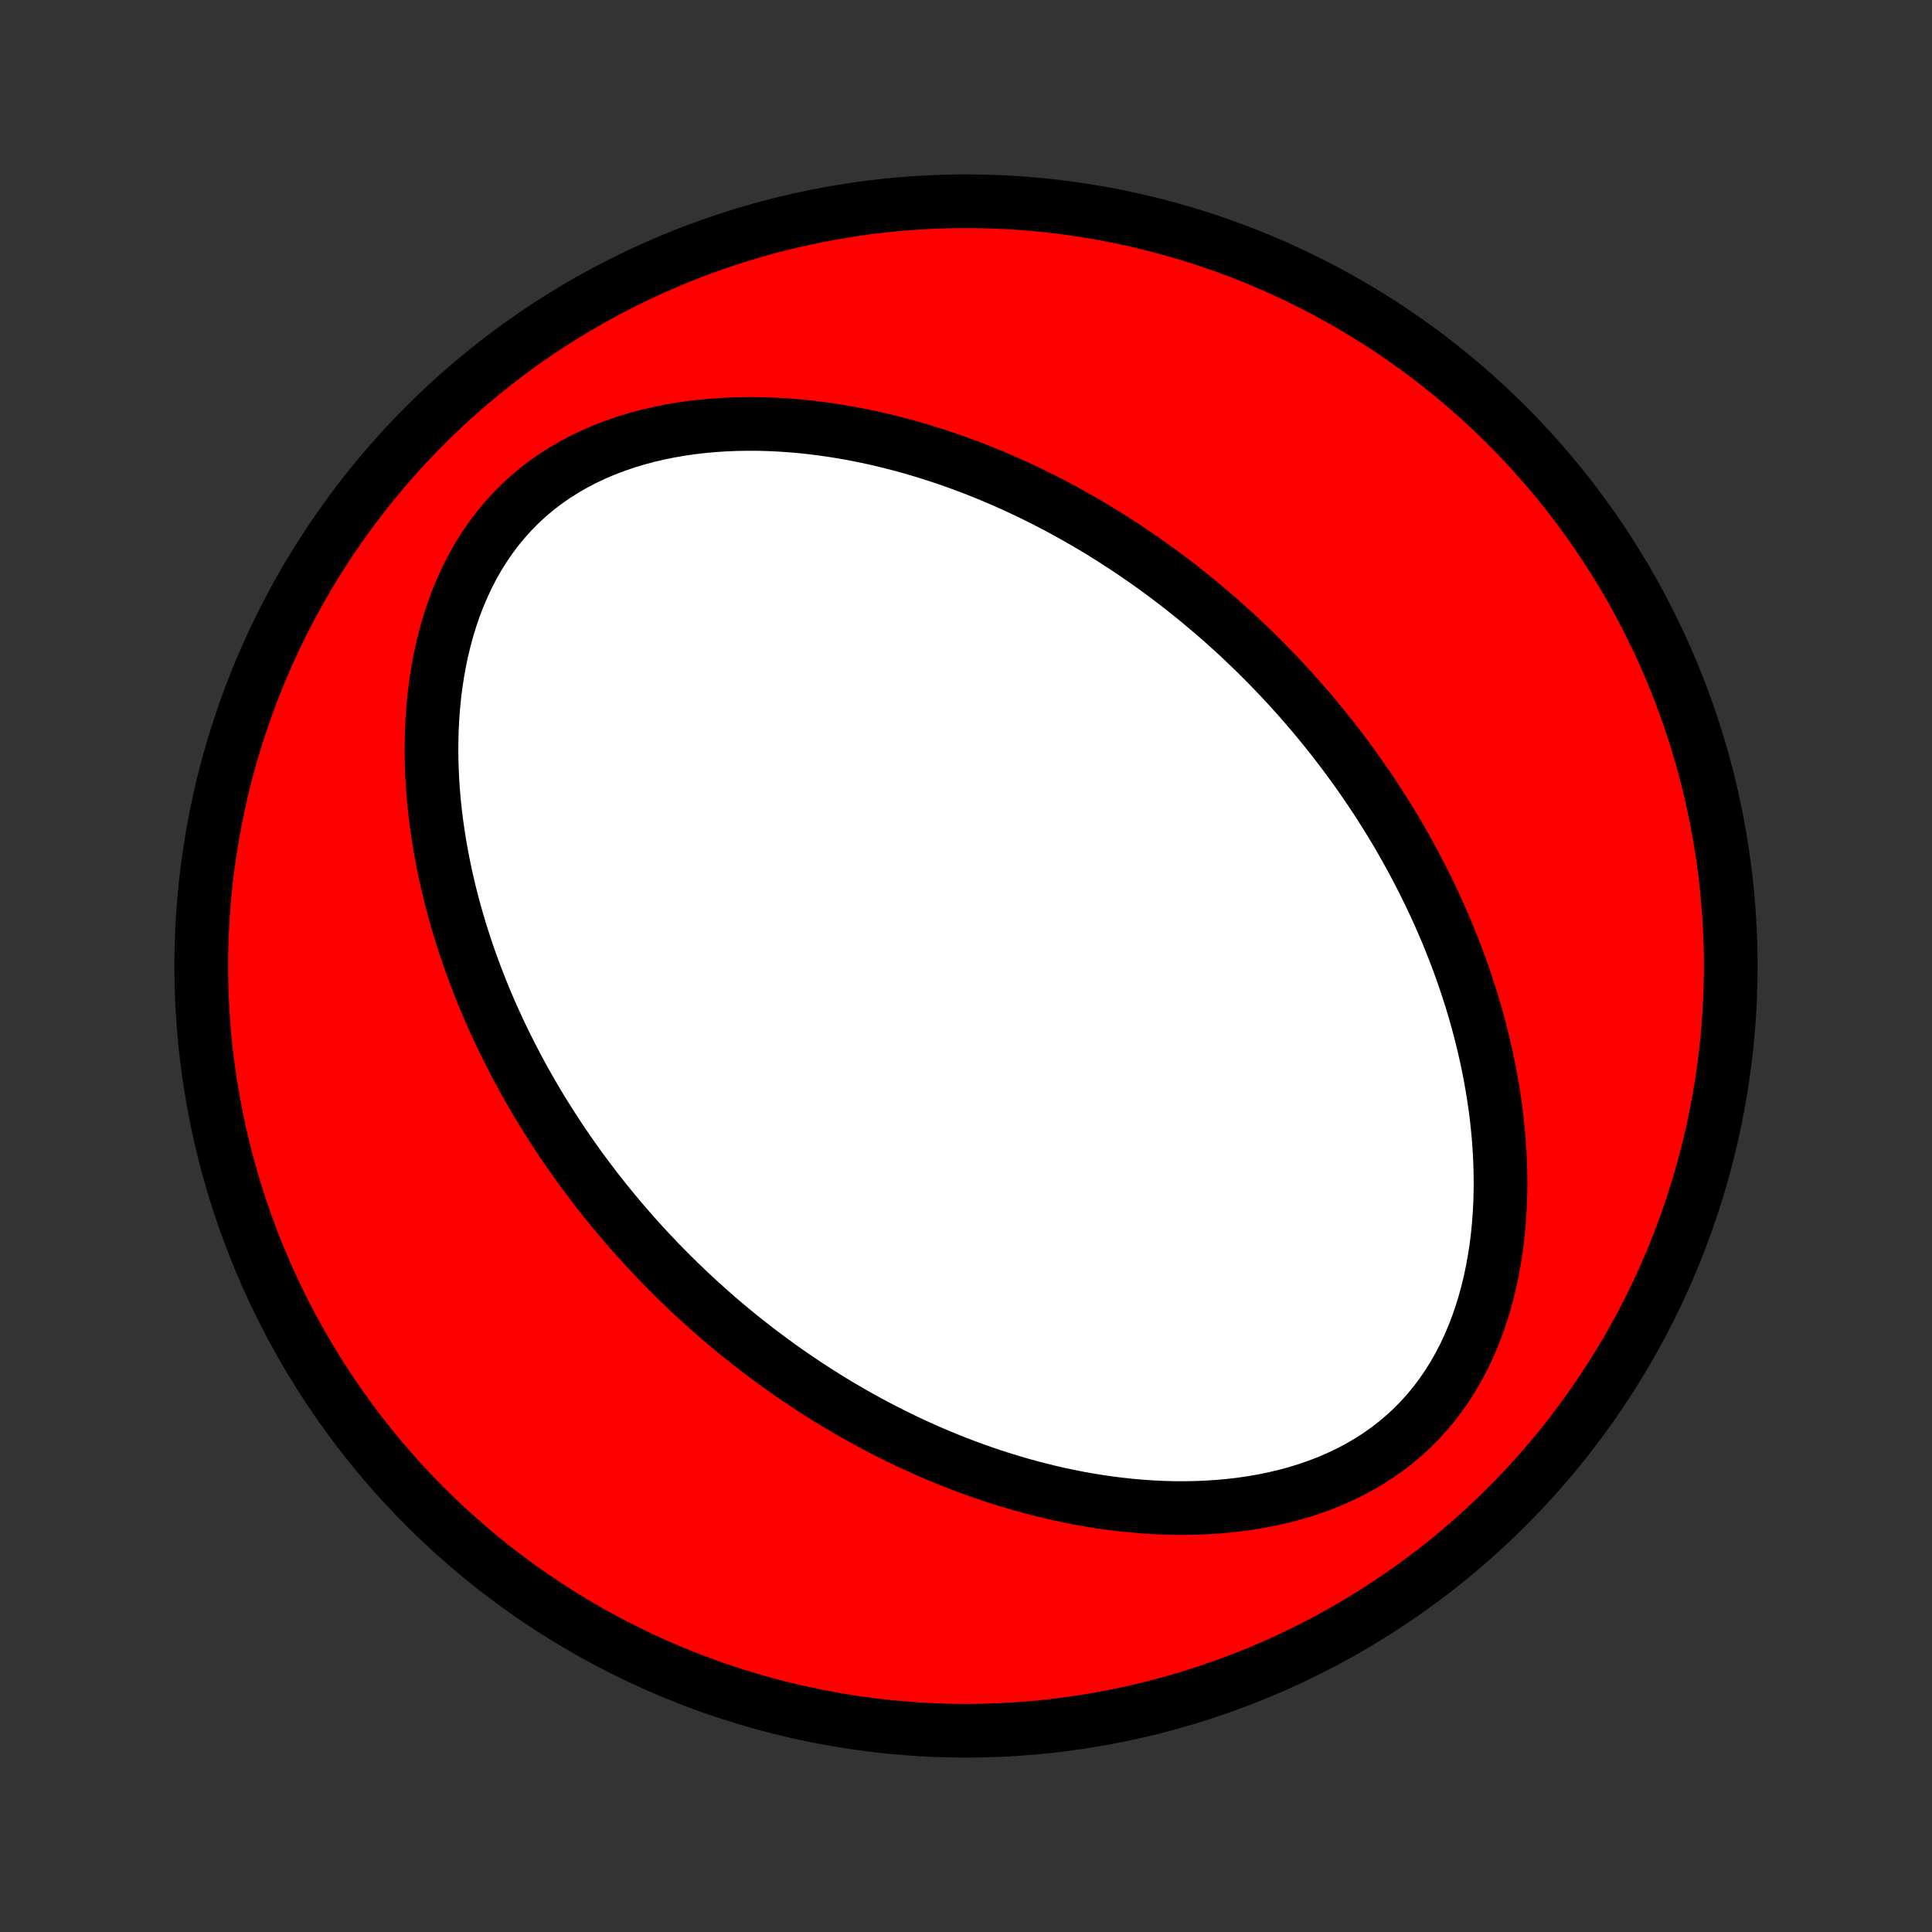 <?xml version="1.0" encoding="utf-8" standalone="no"?>
<!DOCTYPE svg PUBLIC "-//W3C//DTD SVG 1.1//EN"
  "http://www.w3.org/Graphics/SVG/1.1/DTD/svg11.dtd">
<!-- Created with matplotlib (http://matplotlib.org/) -->
<svg height="72pt" version="1.1" viewBox="0 0 72 72" width="72pt" xmlns="http://www.w3.org/2000/svg" xmlns:xlink="http://www.w3.org/1999/xlink">
 <rect x="0" y="0" width="72" height="72" fill="#333333" stroke="none"/>
 <defs>
  <style type="text/css">
*{stroke-linecap:butt;stroke-linejoin:round;}
  </style>
 </defs>
 <g id="figure_1">
  <g id="patch_1">
   <path d="
M0 72
L72 72
L72 0
L0 0
z
" style="fill:none;"/>
  </g>
  <g id="axes_1">
   <g id="PatchCollection_1">
    <defs>
     <path d="
M36 -7.5
C43.558 -7.5 50.808 -10.503 56.153 -15.848
C61.497 -21.192 64.5 -28.442 64.5 -36
C64.5 -43.558 61.497 -50.808 56.153 -56.153
C50.808 -61.497 43.558 -64.5 36 -64.5
C28.442 -64.5 21.192 -61.497 15.848 -56.153
C10.503 -50.808 7.5 -43.558 7.5 -36
C7.5 -28.442 10.503 -21.192 15.848 -15.848
C21.192 -10.503 28.442 -7.5 36 -7.5
z
" id="C0_0_a811fe30f3"/>
     <path d="
M24.571 -24.963
L24.765 -24.765
L24.96 -24.568
L25.157 -24.372
L25.355 -24.178
L25.556 -23.986
L25.758 -23.794
L25.962 -23.605
L26.169 -23.417
L26.377 -23.23
L26.587 -23.044
L26.799 -22.86
L27.014 -22.677
L27.23 -22.496
L27.449 -22.316
L27.67 -22.137
L27.894 -21.96
L28.119 -21.784
L28.348 -21.609
L28.578 -21.435
L28.812 -21.263
L29.048 -21.092
L29.287 -20.922
L29.528 -20.754
L29.773 -20.587
L30.02 -20.422
L30.27 -20.258
L30.523 -20.095
L30.78 -19.934
L31.039 -19.774
L31.302 -19.616
L31.568 -19.46
L31.837 -19.305
L32.11 -19.152
L32.386 -19
L32.666 -18.851
L32.95 -18.703
L33.237 -18.558
L33.528 -18.414
L33.823 -18.272
L34.122 -18.133
L34.425 -17.996
L34.731 -17.862
L35.042 -17.73
L35.357 -17.601
L35.676 -17.474
L36 -17.351
L36.327 -17.231
L36.659 -17.114
L36.995 -17
L37.336 -16.891
L37.681 -16.785
L38.03 -16.682
L38.384 -16.584
L38.742 -16.491
L39.104 -16.402
L39.47 -16.318
L39.841 -16.24
L40.215 -16.166
L40.594 -16.099
L40.977 -16.037
L41.364 -15.982
L41.754 -15.933
L42.148 -15.891
L42.545 -15.857
L42.945 -15.83
L43.348 -15.811
L43.754 -15.8
L44.162 -15.799
L44.572 -15.806
L44.983 -15.823
L45.396 -15.85
L45.809 -15.887
L46.223 -15.935
L46.637 -15.995
L47.049 -16.066
L47.46 -16.149
L47.869 -16.245
L48.276 -16.354
L48.678 -16.477
L49.076 -16.613
L49.469 -16.763
L49.856 -16.928
L50.236 -17.108
L50.608 -17.302
L50.971 -17.512
L51.325 -17.736
L51.668 -17.976
L51.999 -18.23
L52.319 -18.499
L52.626 -18.782
L52.92 -19.079
L53.2 -19.39
L53.466 -19.712
L53.717 -20.047
L53.954 -20.392
L54.176 -20.748
L54.383 -21.113
L54.576 -21.486
L54.754 -21.867
L54.919 -22.255
L55.069 -22.648
L55.205 -23.046
L55.328 -23.448
L55.438 -23.853
L55.536 -24.261
L55.621 -24.671
L55.695 -25.082
L55.758 -25.494
L55.81 -25.906
L55.851 -26.318
L55.882 -26.728
L55.904 -27.138
L55.916 -27.546
L55.92 -27.951
L55.915 -28.355
L55.902 -28.756
L55.882 -29.154
L55.854 -29.549
L55.819 -29.941
L55.777 -30.329
L55.729 -30.713
L55.674 -31.094
L55.614 -31.471
L55.548 -31.845
L55.477 -32.214
L55.401 -32.579
L55.32 -32.94
L55.235 -33.297
L55.145 -33.649
L55.051 -33.997
L54.953 -34.342
L54.852 -34.681
L54.746 -35.017
L54.637 -35.349
L54.526 -35.676
L54.41 -36
L54.292 -36.319
L54.171 -36.634
L54.048 -36.946
L53.922 -37.253
L53.793 -37.556
L53.662 -37.856
L53.528 -38.152
L53.393 -38.444
L53.255 -38.733
L53.115 -39.018
L52.974 -39.299
L52.83 -39.577
L52.685 -39.852
L52.538 -40.123
L52.389 -40.391
L52.239 -40.656
L52.087 -40.918
L51.933 -41.177
L51.778 -41.432
L51.621 -41.685
L51.463 -41.935
L51.303 -42.183
L51.142 -42.427
L50.979 -42.669
L50.815 -42.908
L50.65 -43.145
L50.483 -43.379
L50.315 -43.611
L50.145 -43.841
L49.974 -44.068
L49.802 -44.293
L49.628 -44.516
L49.453 -44.736
L49.276 -44.955
L49.099 -45.171
L48.919 -45.386
L48.738 -45.599
L48.556 -45.809
L48.372 -46.018
L48.186 -46.225
L47.999 -46.431
L47.811 -46.634
L47.621 -46.836
L47.429 -47.036
L47.236 -47.235
L47.04 -47.432
L46.843 -47.628
L46.645 -47.822
L46.444 -48.014
L46.242 -48.206
L46.038 -48.395
L45.831 -48.583
L45.623 -48.77
L45.413 -48.956
L45.201 -49.14
L44.986 -49.322
L44.77 -49.504
L44.551 -49.684
L44.33 -49.863
L44.106 -50.04
L43.881 -50.217
L43.652 -50.391
L43.422 -50.565
L43.188 -50.737
L42.952 -50.908
L42.713 -51.078
L42.472 -51.246
L42.227 -51.413
L41.98 -51.578
L41.73 -51.742
L41.477 -51.905
L41.22 -52.066
L40.961 -52.226
L40.698 -52.384
L40.432 -52.54
L40.163 -52.695
L39.89 -52.848
L39.614 -53
L39.334 -53.149
L39.05 -53.297
L38.763 -53.443
L38.472 -53.586
L38.177 -53.728
L37.878 -53.867
L37.575 -54.004
L37.269 -54.138
L36.958 -54.27
L36.643 -54.399
L36.324 -54.526
L36 -54.649
L35.673 -54.769
L35.341 -54.886
L35.005 -54.999
L34.664 -55.109
L34.319 -55.215
L33.97 -55.318
L33.616 -55.416
L33.258 -55.509
L32.896 -55.598
L32.53 -55.682
L32.159 -55.76
L31.785 -55.834
L31.406 -55.901
L31.023 -55.963
L30.636 -56.018
L30.246 -56.067
L29.852 -56.109
L29.455 -56.143
L29.055 -56.17
L28.652 -56.189
L28.246 -56.2
L27.838 -56.201
L27.428 -56.194
L27.017 -56.177
L26.604 -56.15
L26.191 -56.113
L25.777 -56.065
L25.363 -56.005
L24.951 -55.934
L24.54 -55.851
L24.131 -55.755
L23.724 -55.646
L23.322 -55.523
L22.924 -55.387
L22.531 -55.237
L22.144 -55.072
L21.764 -54.892
L21.392 -54.698
L21.029 -54.488
L20.675 -54.264
L20.332 -54.024
L20 -53.77
L19.681 -53.501
L19.374 -53.218
L19.08 -52.92
L18.8 -52.61
L18.534 -52.288
L18.283 -51.953
L18.046 -51.608
L17.824 -51.252
L17.616 -50.887
L17.424 -50.514
L17.246 -50.133
L17.081 -49.745
L16.931 -49.352
L16.795 -48.954
L16.672 -48.552
L16.562 -48.147
L16.464 -47.739
L16.378 -47.329
L16.305 -46.918
L16.242 -46.506
L16.19 -46.094
L16.149 -45.682
L16.118 -45.272
L16.096 -44.862
L16.084 -44.454
L16.08 -44.048
L16.085 -43.645
L16.098 -43.244
L16.118 -42.846
L16.146 -42.451
L16.181 -42.059
L16.223 -41.671
L16.271 -41.286
L16.326 -40.906
L16.386 -40.529
L16.452 -40.155
L16.523 -39.786
L16.599 -39.421
L16.68 -39.06
L16.765 -38.703
L16.855 -38.351
L16.949 -38.003
L17.047 -37.658
L17.148 -37.319
L17.254 -36.983
L17.363 -36.651
L17.474 -36.324
L17.59 -36
L17.708 -35.681
L17.829 -35.366
L17.952 -35.054
L18.078 -34.747
L18.207 -34.444
L18.338 -34.144
L18.472 -33.848
L18.607 -33.556
L18.745 -33.267
L18.884 -32.982
L19.026 -32.701
L19.17 -32.423
L19.315 -32.148
L19.462 -31.877
L19.611 -31.609
L19.761 -31.344
L19.913 -31.082
L20.067 -30.823
L20.222 -30.567
L20.379 -30.315
L20.537 -30.065
L20.697 -29.817
L20.858 -29.573
L21.021 -29.331
L21.185 -29.092
L21.35 -28.855
L21.517 -28.621
L21.685 -28.389
L21.855 -28.159
L22.026 -27.932
L22.198 -27.707
L22.372 -27.484
L22.547 -27.264
L22.724 -27.045
L22.901 -26.829
L23.081 -26.614
L23.262 -26.401
L23.444 -26.191
L23.628 -25.982
L23.814 -25.775
L24.001 -25.569
L24.189 -25.366
z
" id="C0_1_53ce270ebc"/>
    </defs>
    <g clip-path="url(#p1bffca34e9)">
     <use style="fill:#ff0000;stroke:#000000;stroke-width:2.0;" x="0.0" xlink:href="#C0_0_a811fe30f3" y="72.0"/>
    </g>
    <g clip-path="url(#p1bffca34e9)">
     <use style="fill:#ffffff;stroke:#000000;stroke-width:2.0;" x="0.0" xlink:href="#C0_1_53ce270ebc" y="72.0"/>
    </g>
   </g>
  </g>
 </g>
 <defs>
  <clipPath id="p1bffca34e9">
   <rect height="72.0" width="72.0" x="0.0" y="0.0"/>
  </clipPath>
 </defs>
</svg>
